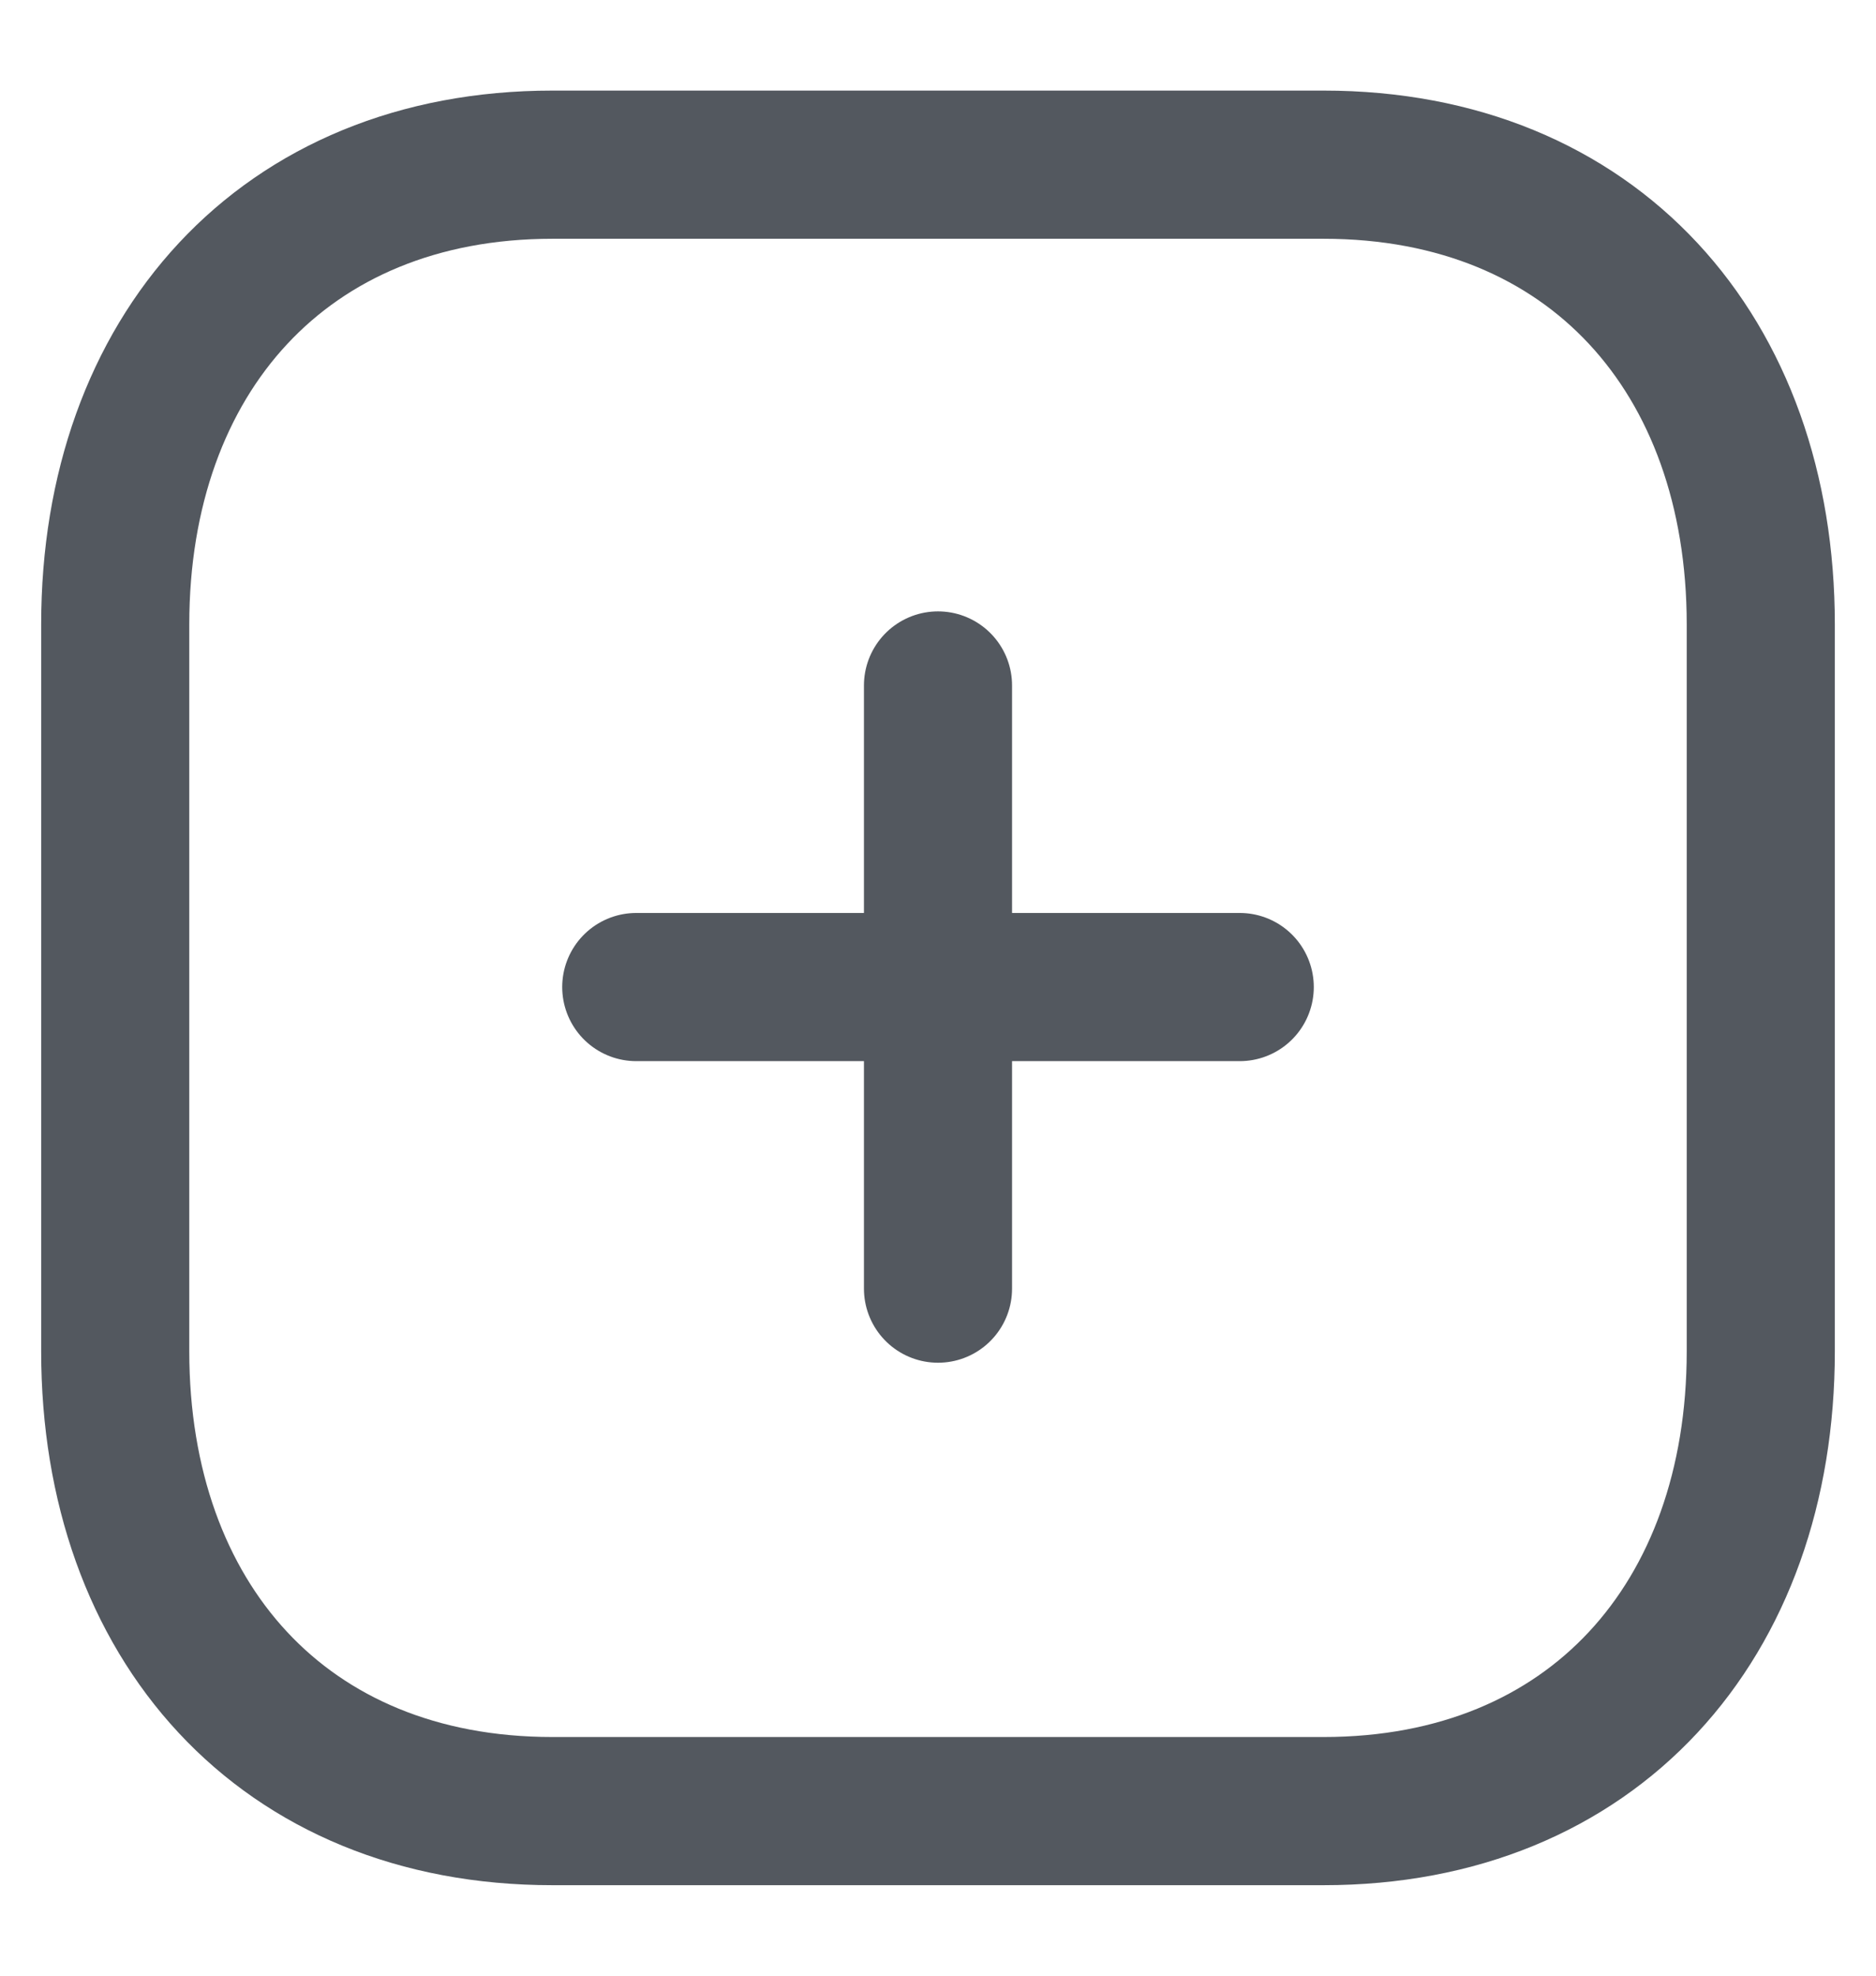 <svg width="19" height="20" viewBox="0 0 19 20" fill="none" xmlns="http://www.w3.org/2000/svg">
<path d="M9.5 6.939V13.045" stroke="#53585F" stroke-width="1.5" stroke-linecap="round" stroke-linejoin="round"/>
<path d="M12.556 9.992H6.444" stroke="#53585F" stroke-width="1.5" stroke-linecap="round" stroke-linejoin="round"/>
<path fill-rule="evenodd" clip-rule="evenodd" d="M13.405 1.667H5.595C2.873 1.667 1.167 3.594 1.167 6.321V13.679C1.167 16.407 2.865 18.334 5.595 18.334H13.405C16.135 18.334 17.833 16.407 17.833 13.679V6.321C17.833 3.594 16.135 1.667 13.405 1.667Z" stroke="#53585F" stroke-width="1.5" stroke-linecap="round" stroke-linejoin="round"/>
</svg>
